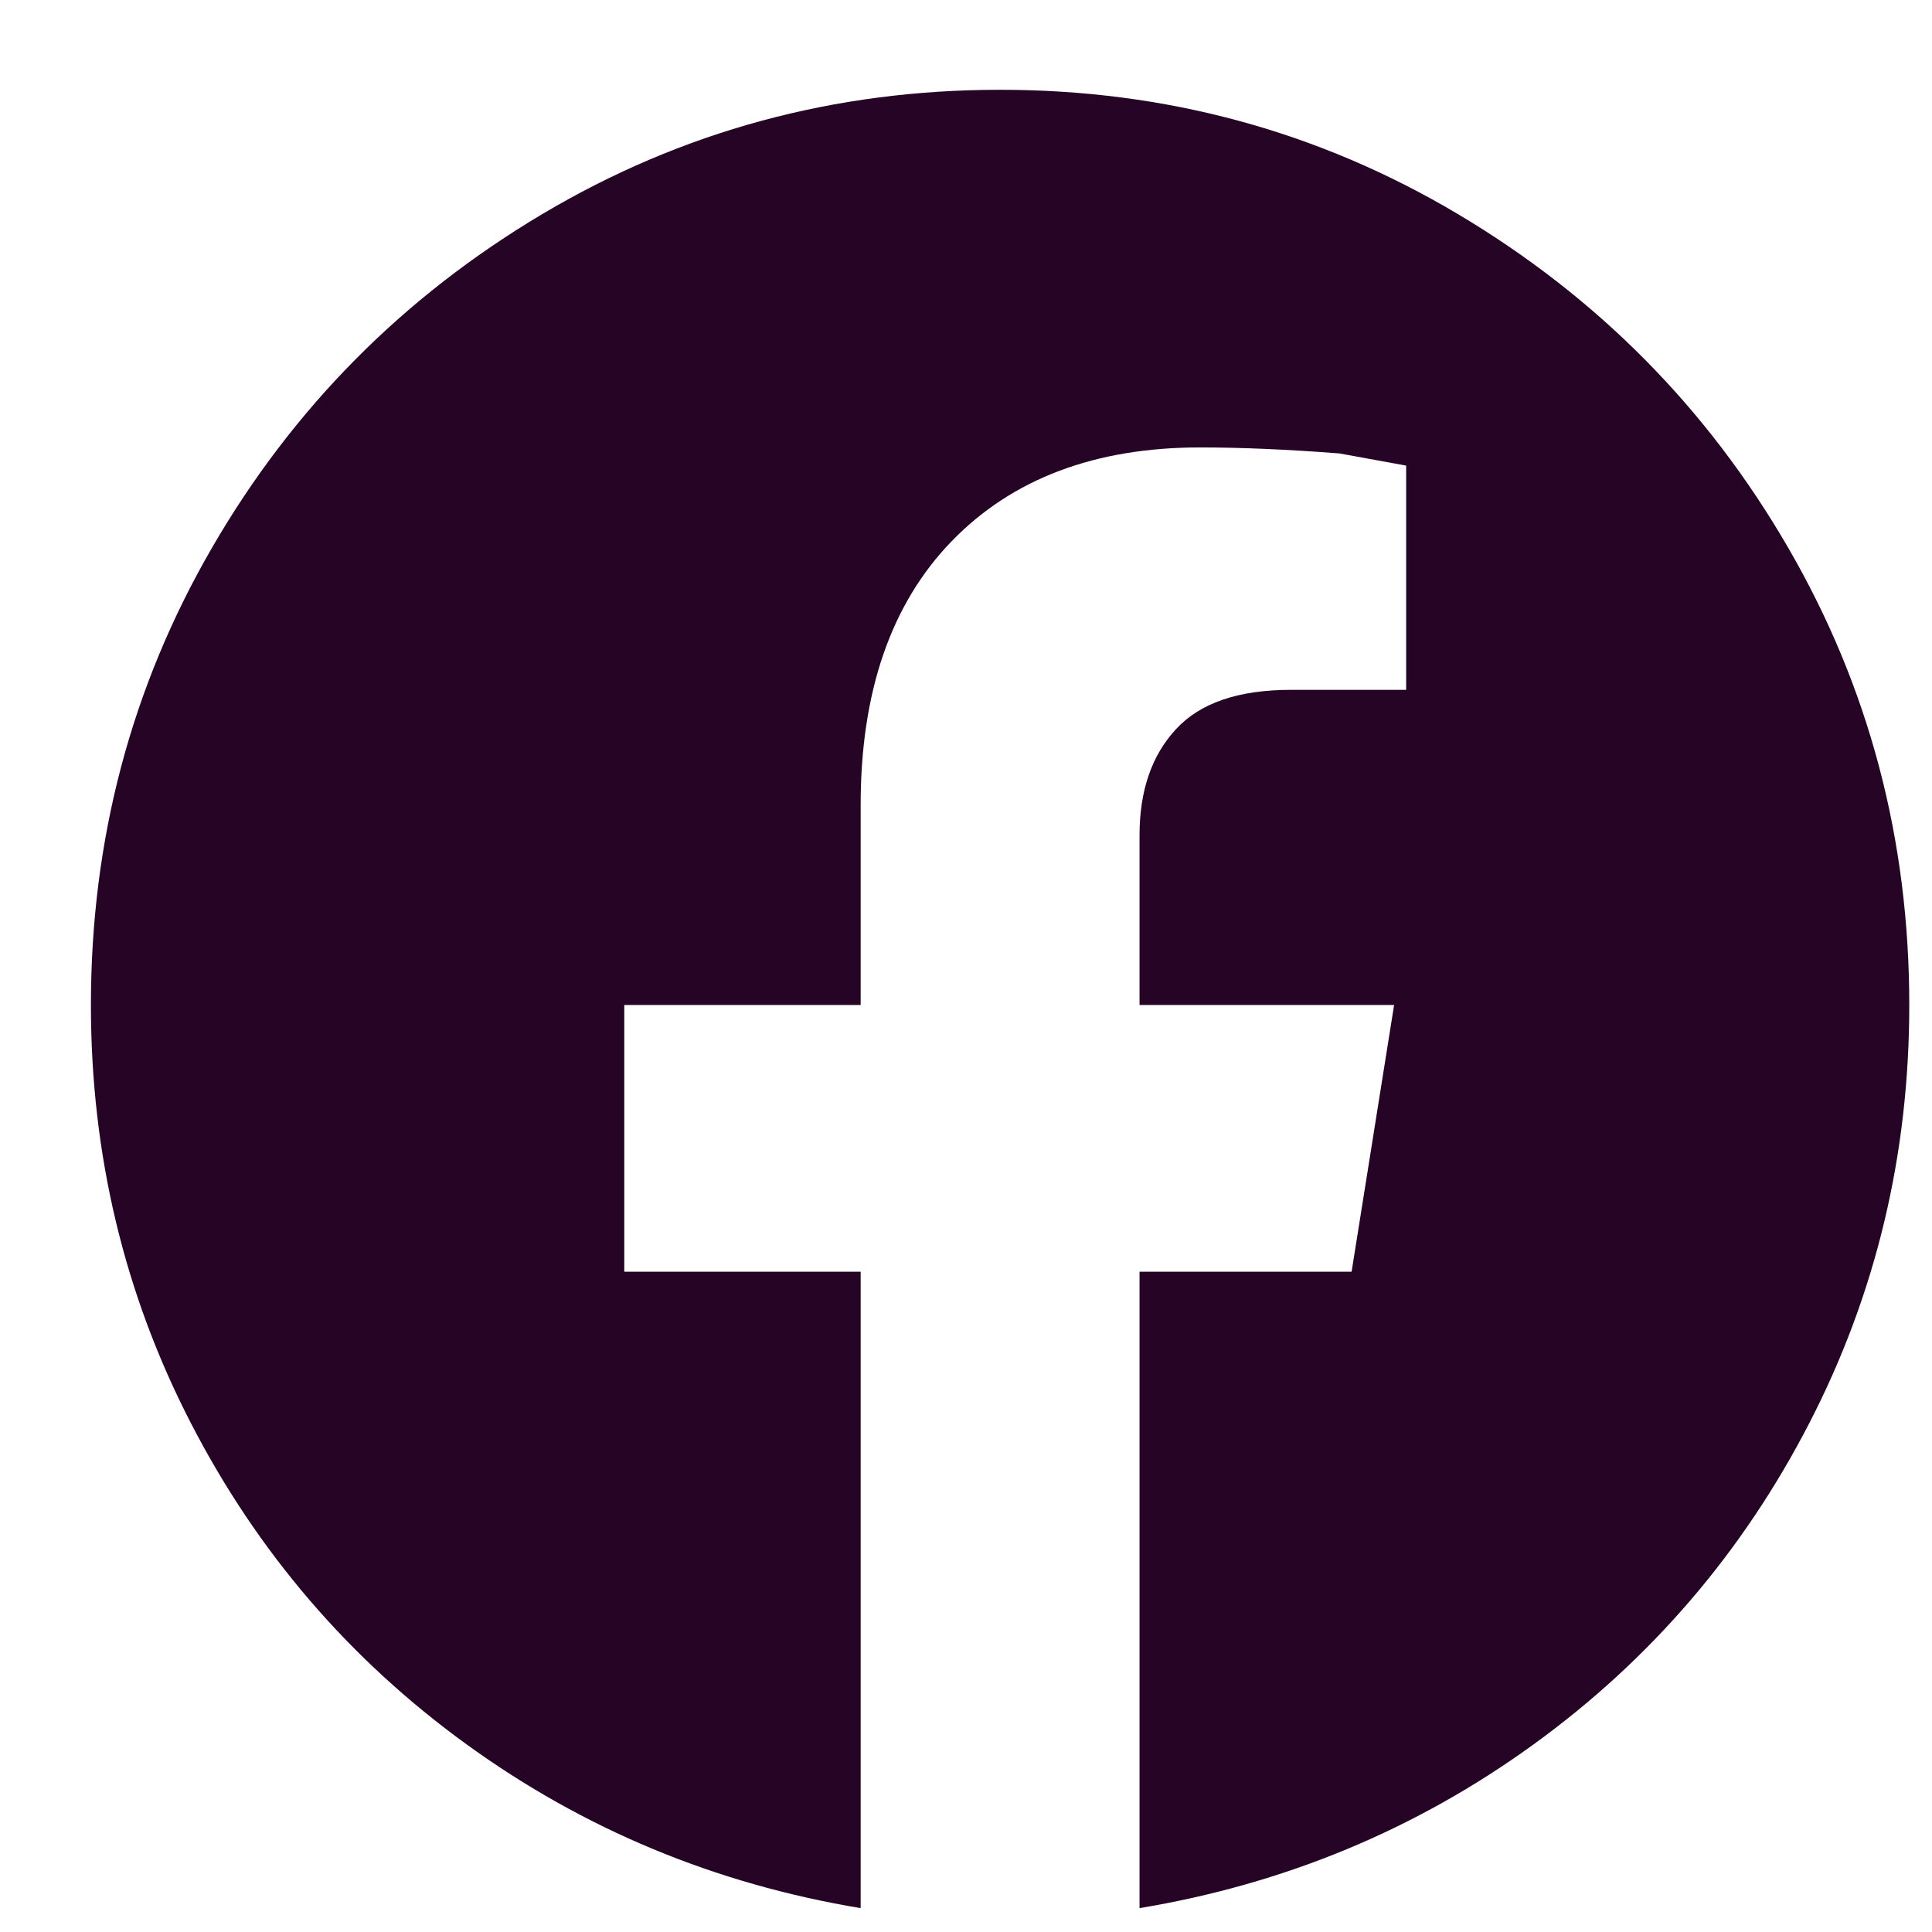 <svg width="17" height="17" viewBox="0 0 17 17" fill="none" xmlns="http://www.w3.org/2000/svg">
<g clip-path="url(#clip0_11_1273)">
<path d="M16.8 8.843C16.8 7.385 16.445 6.043 15.733 4.817C15.022 3.59 14.053 2.612 12.827 1.883C11.6 1.154 10.258 0.79 8.8 0.79C7.342 0.79 6 1.154 4.773 1.883C3.547 2.612 2.578 3.59 1.867 4.817C1.156 6.043 0.8 7.385 0.8 8.843C0.8 10.159 1.093 11.386 1.68 12.523C2.267 13.661 3.076 14.603 4.107 15.35C5.138 16.097 6.293 16.577 7.573 16.79V11.19H5.493V8.843H7.573V7.083C7.573 6.088 7.84 5.314 8.373 4.763C8.907 4.212 9.636 3.937 10.56 3.937C10.916 3.937 11.325 3.954 11.787 3.99L12.373 4.097V6.07H11.36C10.898 6.07 10.56 6.185 10.347 6.417C10.133 6.648 10.027 6.959 10.027 7.35V8.843H12.267L11.893 11.19H10.027V16.79C11.307 16.577 12.462 16.097 13.493 15.35C14.524 14.603 15.333 13.661 15.92 12.523C16.507 11.386 16.8 10.159 16.8 8.843Z" fill="#260426"/>
</g>
<defs>
<clipPath id="clip0_11_1273">
<rect width="16" height="16" fill="white" transform="matrix(1 0 0 -1 0.8 16.79)"/>
</clipPath>
</defs>
</svg>
